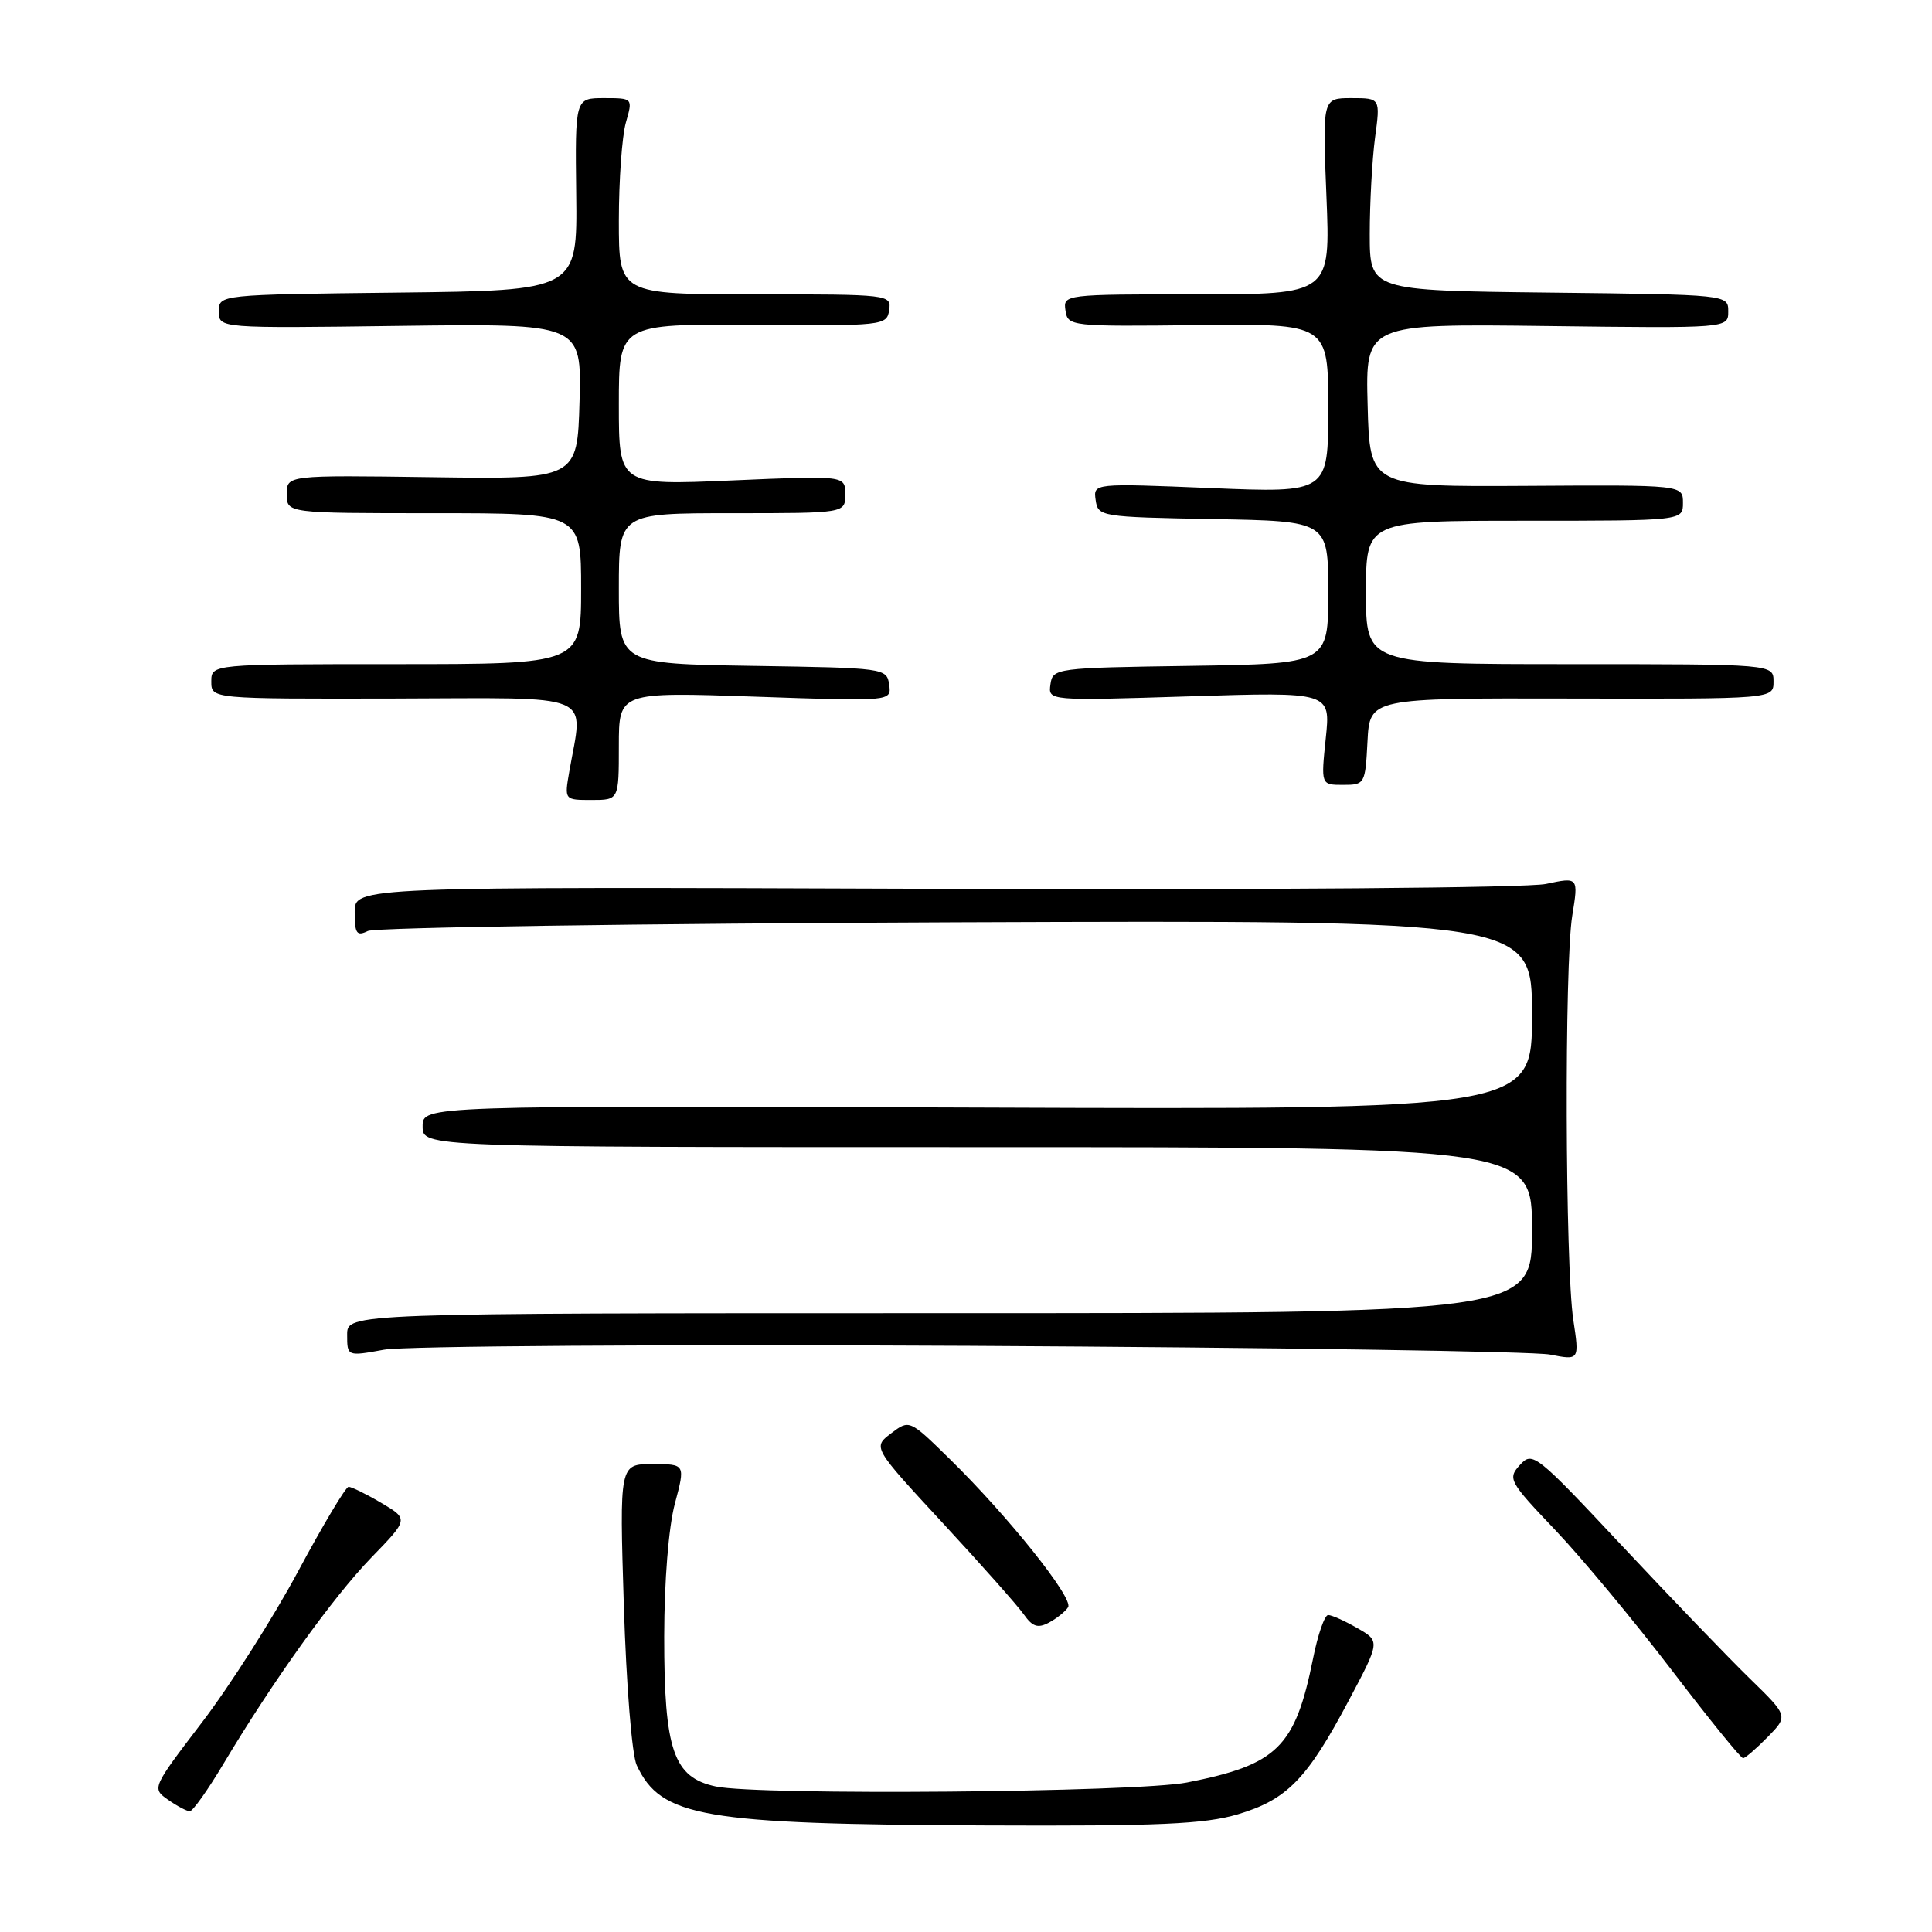 <?xml version="1.0" encoding="UTF-8" standalone="no"?>
<!DOCTYPE svg PUBLIC "-//W3C//DTD SVG 1.1//EN" "http://www.w3.org/Graphics/SVG/1.1/DTD/svg11.dtd" >
<svg xmlns="http://www.w3.org/2000/svg" xmlns:xlink="http://www.w3.org/1999/xlink" version="1.1" viewBox="0 0 256 256">
 <g >
 <path fill="currentColor"
d=" M 164.01 240.41 C 170.53 238.47 173.20 235.74 178.69 225.38 C 182.89 217.47 182.89 217.47 179.86 215.74 C 178.20 214.78 176.46 214.00 175.99 214.00 C 175.52 214.00 174.62 216.59 173.99 219.75 C 171.61 231.53 169.29 233.83 157.29 236.19 C 150.67 237.50 100.51 237.93 94.85 236.72 C 89.24 235.53 88.00 231.93 88.01 216.85 C 88.02 209.48 88.59 202.38 89.42 199.25 C 90.82 194.00 90.82 194.00 86.45 194.00 C 82.08 194.00 82.08 194.00 82.66 212.75 C 82.99 223.30 83.73 232.55 84.37 233.91 C 87.59 240.78 93.04 241.72 130.57 241.88 C 153.61 241.98 159.60 241.71 164.01 240.41 Z  M 29.59 233.75 C 36.19 222.70 44.12 211.64 49.20 206.39 C 54.15 201.29 54.15 201.29 50.52 199.14 C 48.52 197.96 46.57 197.01 46.19 197.01 C 45.81 197.02 42.80 202.06 39.50 208.21 C 36.20 214.37 30.48 223.35 26.80 228.18 C 20.13 236.92 20.11 236.96 22.27 238.48 C 23.47 239.32 24.76 240.00 25.15 240.00 C 25.54 240.00 27.54 237.19 29.59 233.75 Z  M 234.23 230.16 C 236.95 227.38 236.95 227.38 231.88 222.44 C 229.09 219.72 221.47 211.81 214.96 204.86 C 203.51 192.64 203.06 192.28 201.40 194.11 C 199.75 195.93 199.94 196.29 206.09 202.75 C 209.62 206.46 216.53 214.79 221.47 221.25 C 226.40 227.71 230.67 232.99 230.97 232.97 C 231.26 232.96 232.73 231.69 234.23 230.16 Z  M 141.53 212.96 C 142.26 211.76 133.58 200.90 125.82 193.30 C 120.50 188.09 120.50 188.09 118.07 189.93 C 115.64 191.78 115.64 191.78 124.92 201.81 C 130.02 207.32 134.85 212.77 135.66 213.92 C 136.81 215.56 137.52 215.79 139.00 215.00 C 140.04 214.44 141.18 213.52 141.53 212.96 Z  M 128.64 178.33 C 168.71 178.55 203.25 179.06 205.39 179.49 C 209.28 180.25 209.28 180.25 208.47 174.88 C 207.39 167.69 207.28 127.83 208.33 121.35 C 209.16 116.21 209.16 116.21 204.83 117.13 C 202.35 117.65 167.76 117.93 123.75 117.77 C 47.00 117.50 47.00 117.50 47.00 120.86 C 47.00 123.71 47.26 124.09 48.75 123.36 C 49.71 122.89 84.81 122.37 126.75 122.21 C 203.00 121.93 203.00 121.93 203.00 134.48 C 203.00 147.03 203.00 147.03 129.50 146.76 C 56.00 146.50 56.00 146.50 56.00 149.25 C 56.00 152.00 56.00 152.00 129.50 152.00 C 203.00 152.00 203.00 152.00 203.00 163.00 C 203.00 174.00 203.00 174.00 124.50 174.00 C 46.00 174.00 46.00 174.00 46.00 176.86 C 46.00 179.73 46.00 179.73 50.89 178.84 C 53.58 178.35 88.53 178.12 128.64 178.33 Z  M 82.00 98.84 C 82.00 91.69 82.00 91.69 100.07 92.31 C 118.13 92.94 118.13 92.94 117.82 90.72 C 117.50 88.53 117.23 88.50 99.75 88.23 C 82.00 87.95 82.00 87.95 82.00 77.98 C 82.00 68.00 82.00 68.00 97.00 68.00 C 112.00 68.00 112.00 68.00 112.00 65.51 C 112.00 63.01 112.00 63.01 97.00 63.66 C 82.00 64.31 82.00 64.31 82.00 53.62 C 82.00 42.92 82.00 42.92 99.75 43.05 C 117.05 43.19 117.51 43.14 117.82 41.09 C 118.13 39.03 117.85 39.00 100.07 39.00 C 82.00 39.00 82.00 39.00 82.00 29.24 C 82.00 23.88 82.42 18.03 82.93 16.24 C 83.86 13.00 83.86 13.00 80.03 13.00 C 76.20 13.00 76.20 13.00 76.35 25.75 C 76.50 38.50 76.50 38.50 52.75 38.77 C 29.00 39.04 29.00 39.04 29.00 41.27 C 29.00 43.50 29.00 43.50 53.03 43.18 C 77.07 42.87 77.07 42.87 76.79 53.18 C 76.50 63.50 76.50 63.50 57.25 63.23 C 38.00 62.96 38.00 62.96 38.00 65.48 C 38.00 68.00 38.00 68.00 57.50 68.00 C 77.00 68.00 77.00 68.00 77.00 78.00 C 77.00 88.00 77.00 88.00 52.50 88.00 C 28.00 88.00 28.00 88.00 28.00 90.31 C 28.00 92.61 28.00 92.61 52.25 92.56 C 79.40 92.49 77.28 91.61 75.43 102.25 C 74.78 106.00 74.78 106.00 78.39 106.00 C 82.00 106.00 82.00 106.00 82.00 98.84 Z  M 181.20 98.25 C 181.50 92.50 181.50 92.50 208.25 92.56 C 235.00 92.62 235.00 92.62 235.00 90.31 C 235.00 88.00 235.00 88.00 208.00 88.00 C 181.00 88.00 181.00 88.00 181.00 78.50 C 181.00 69.00 181.00 69.00 202.00 69.00 C 223.00 69.00 223.00 69.00 223.00 66.63 C 223.00 64.25 223.00 64.25 202.25 64.38 C 181.50 64.50 181.50 64.50 181.22 53.70 C 180.93 42.90 180.93 42.90 204.97 43.20 C 229.00 43.50 229.00 43.50 229.00 41.27 C 229.00 39.04 229.00 39.04 205.25 38.77 C 181.50 38.50 181.50 38.50 181.50 31.00 C 181.50 26.88 181.82 21.14 182.20 18.25 C 182.91 13.00 182.91 13.00 179.07 13.00 C 175.23 13.00 175.23 13.00 175.76 26.00 C 176.29 39.00 176.29 39.00 158.57 39.00 C 141.04 39.00 140.86 39.02 141.18 41.14 C 141.49 43.24 141.82 43.27 158.75 43.08 C 176.00 42.88 176.00 42.88 176.00 54.10 C 176.00 65.31 176.00 65.31 160.43 64.67 C 144.86 64.03 144.86 64.03 145.18 66.26 C 145.49 68.45 145.82 68.51 160.75 68.78 C 176.00 69.05 176.00 69.05 176.00 78.50 C 176.00 87.95 176.00 87.95 157.75 88.23 C 139.85 88.49 139.49 88.54 139.19 90.68 C 138.88 92.86 138.88 92.86 157.60 92.27 C 176.32 91.68 176.32 91.68 175.67 97.84 C 175.03 104.00 175.03 104.00 177.97 104.00 C 180.84 104.00 180.91 103.88 181.20 98.25 Z "/>
</g>
</svg>